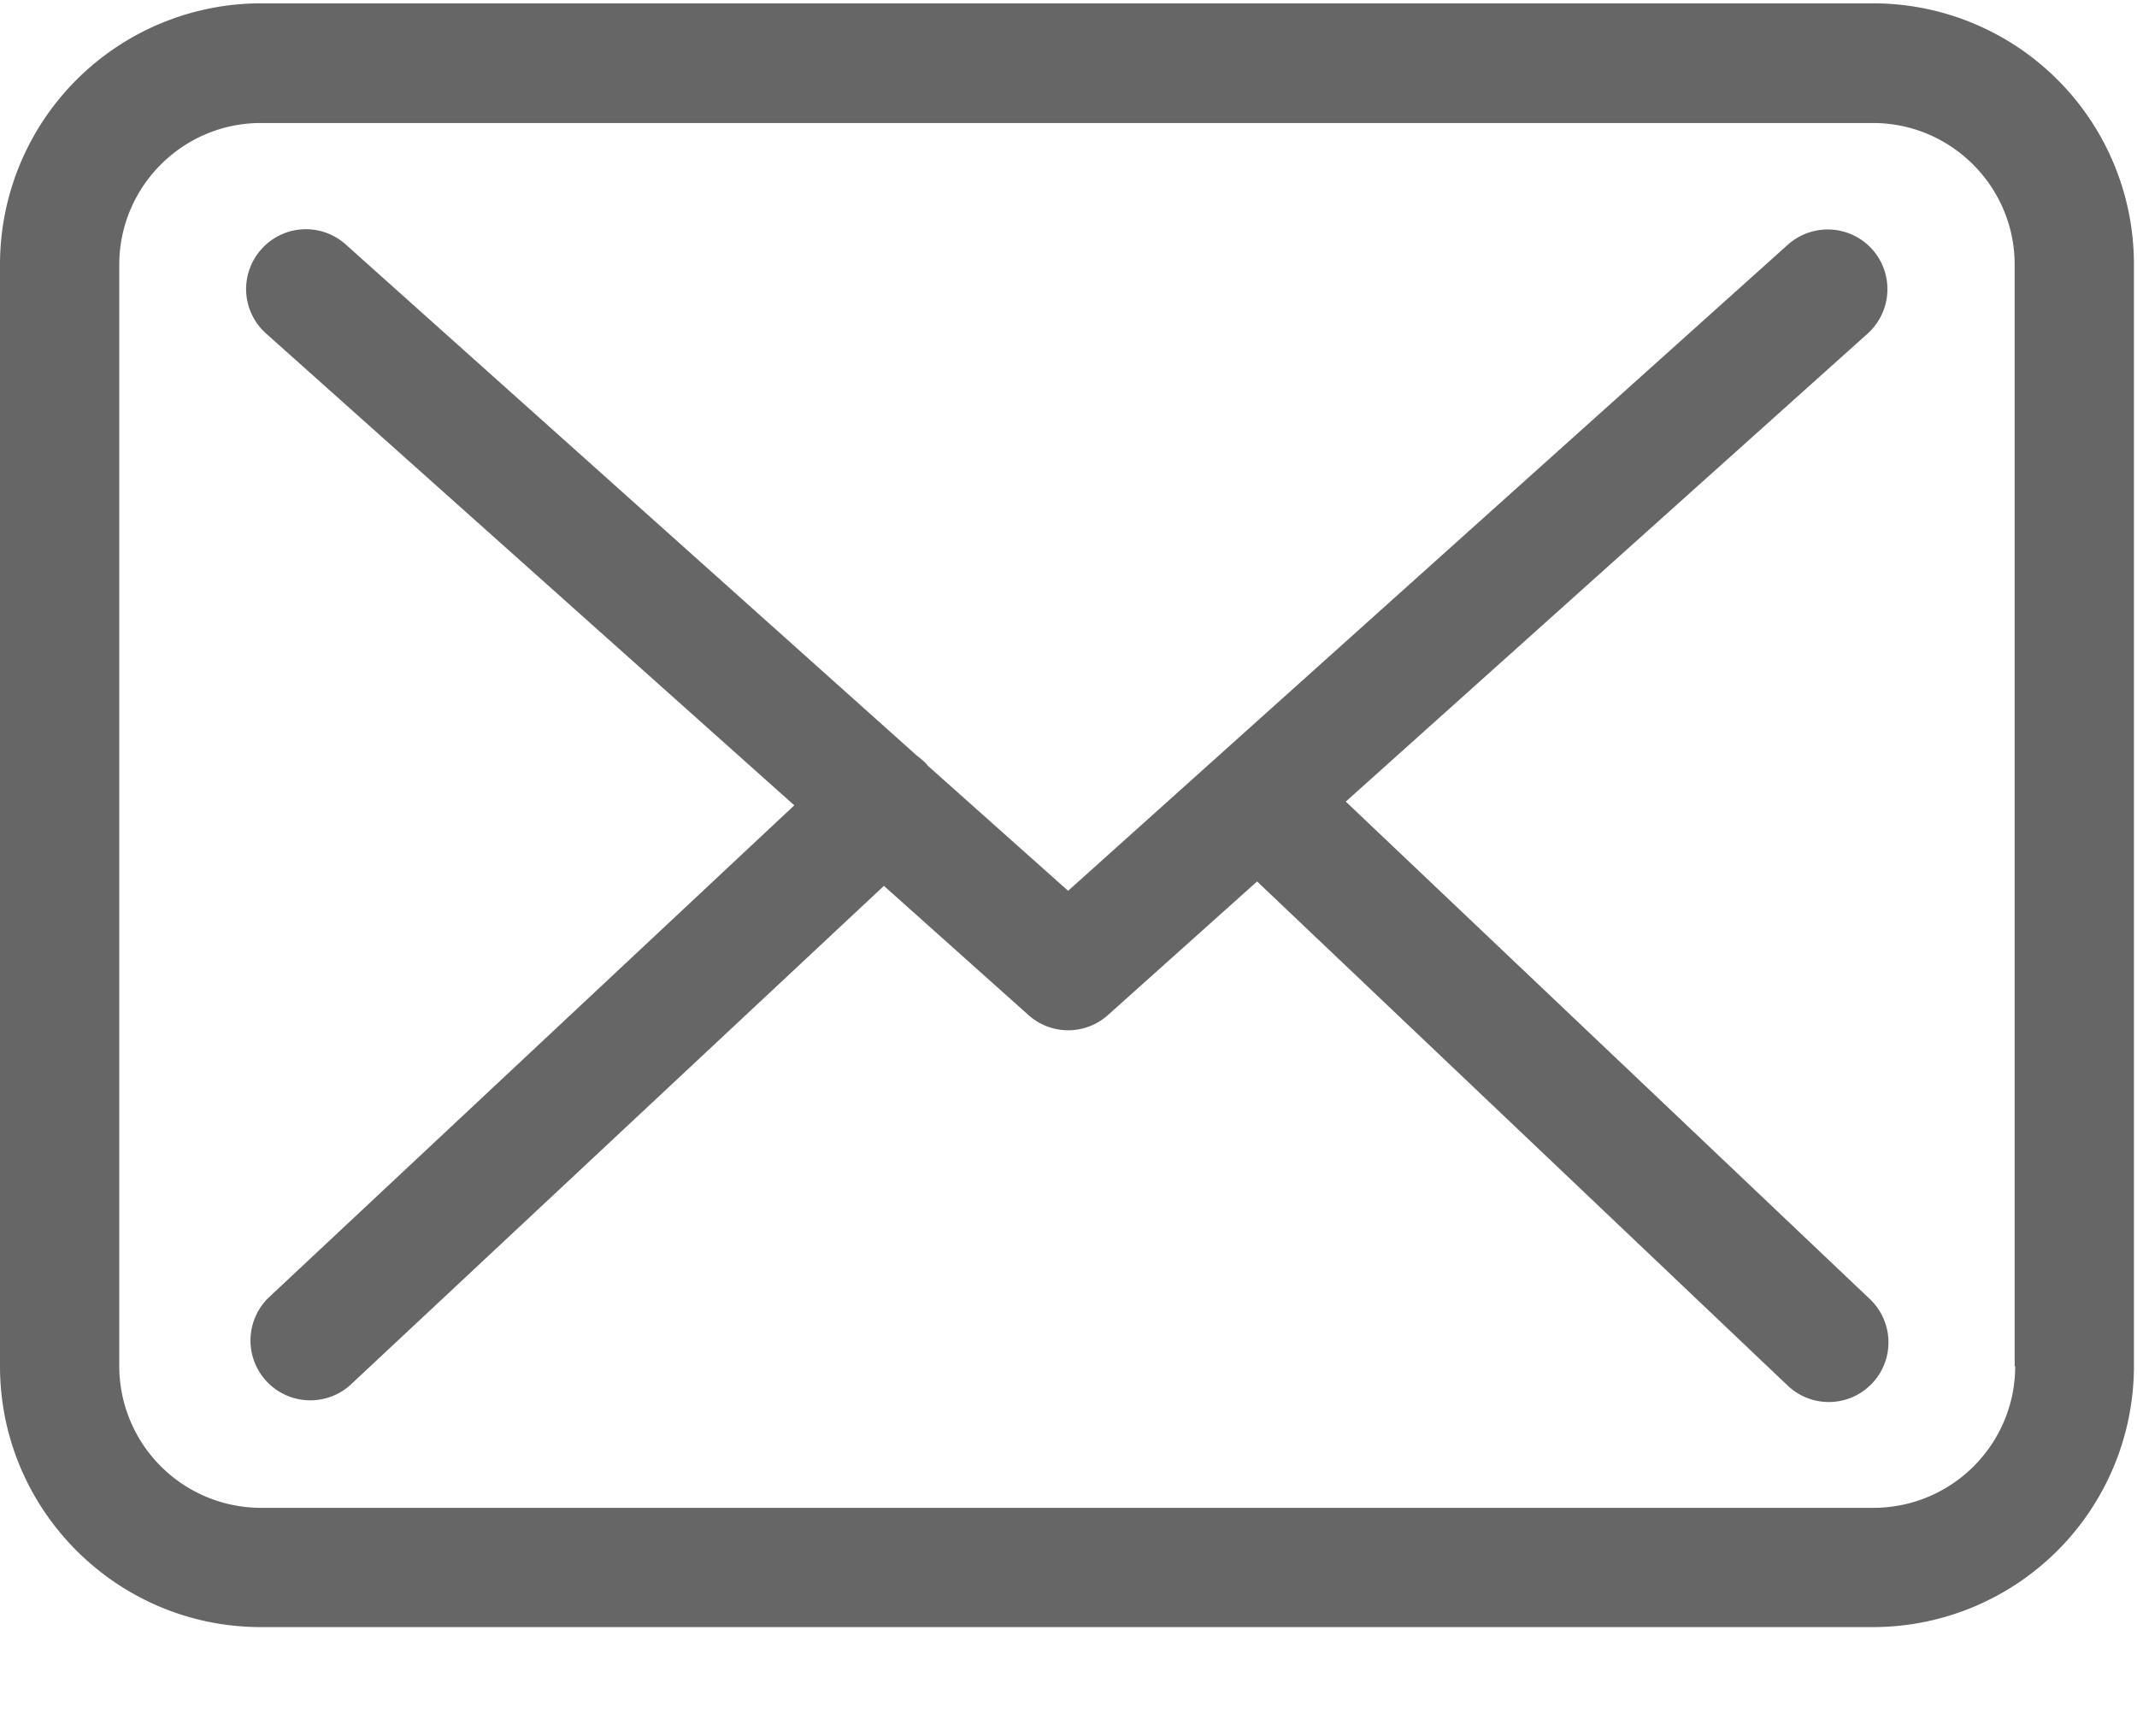 <svg xmlns="http://www.w3.org/2000/svg" width="16" height="13"><g fill="#666"><path d="M14.026.025H1.954A1.955 1.955 0 0 0 0 1.979v8.25c0 1.078.876 1.954 1.954 1.954h12.07a1.955 1.955 0 0 0 1.953-1.953V1.982a1.953 1.953 0 0 0-1.95-1.957zm1.062 10.205c0 .585-.476 1.06-1.062 1.06H1.954a1.062 1.062 0 0 1-1.061-1.06V1.982c0-.585.476-1.061 1.06-1.061h12.07c.585 0 1.061.476 1.061 1.06v8.249h.004z"/><path d="M10.076 6.002l3.907-3.504a.448.448 0 0 0 .034-.632.448.448 0 0 0-.632-.033L7.997 6.67l-1.052-.938c-.003-.004-.006-.007-.006-.01a.661.661 0 0 0-.073-.063L2.588 1.83a.446.446 0 0 0-.631.036.446.446 0 0 0 .036.632L5.947 6.03 2.01 9.717a.448.448 0 0 0 .611.655l3.997-3.739 1.084.969a.446.446 0 0 0 .596-.004L9.412 6.6l3.973 3.775A.446.446 0 0 0 14 9.727l-3.924-3.725z"/></g></svg>